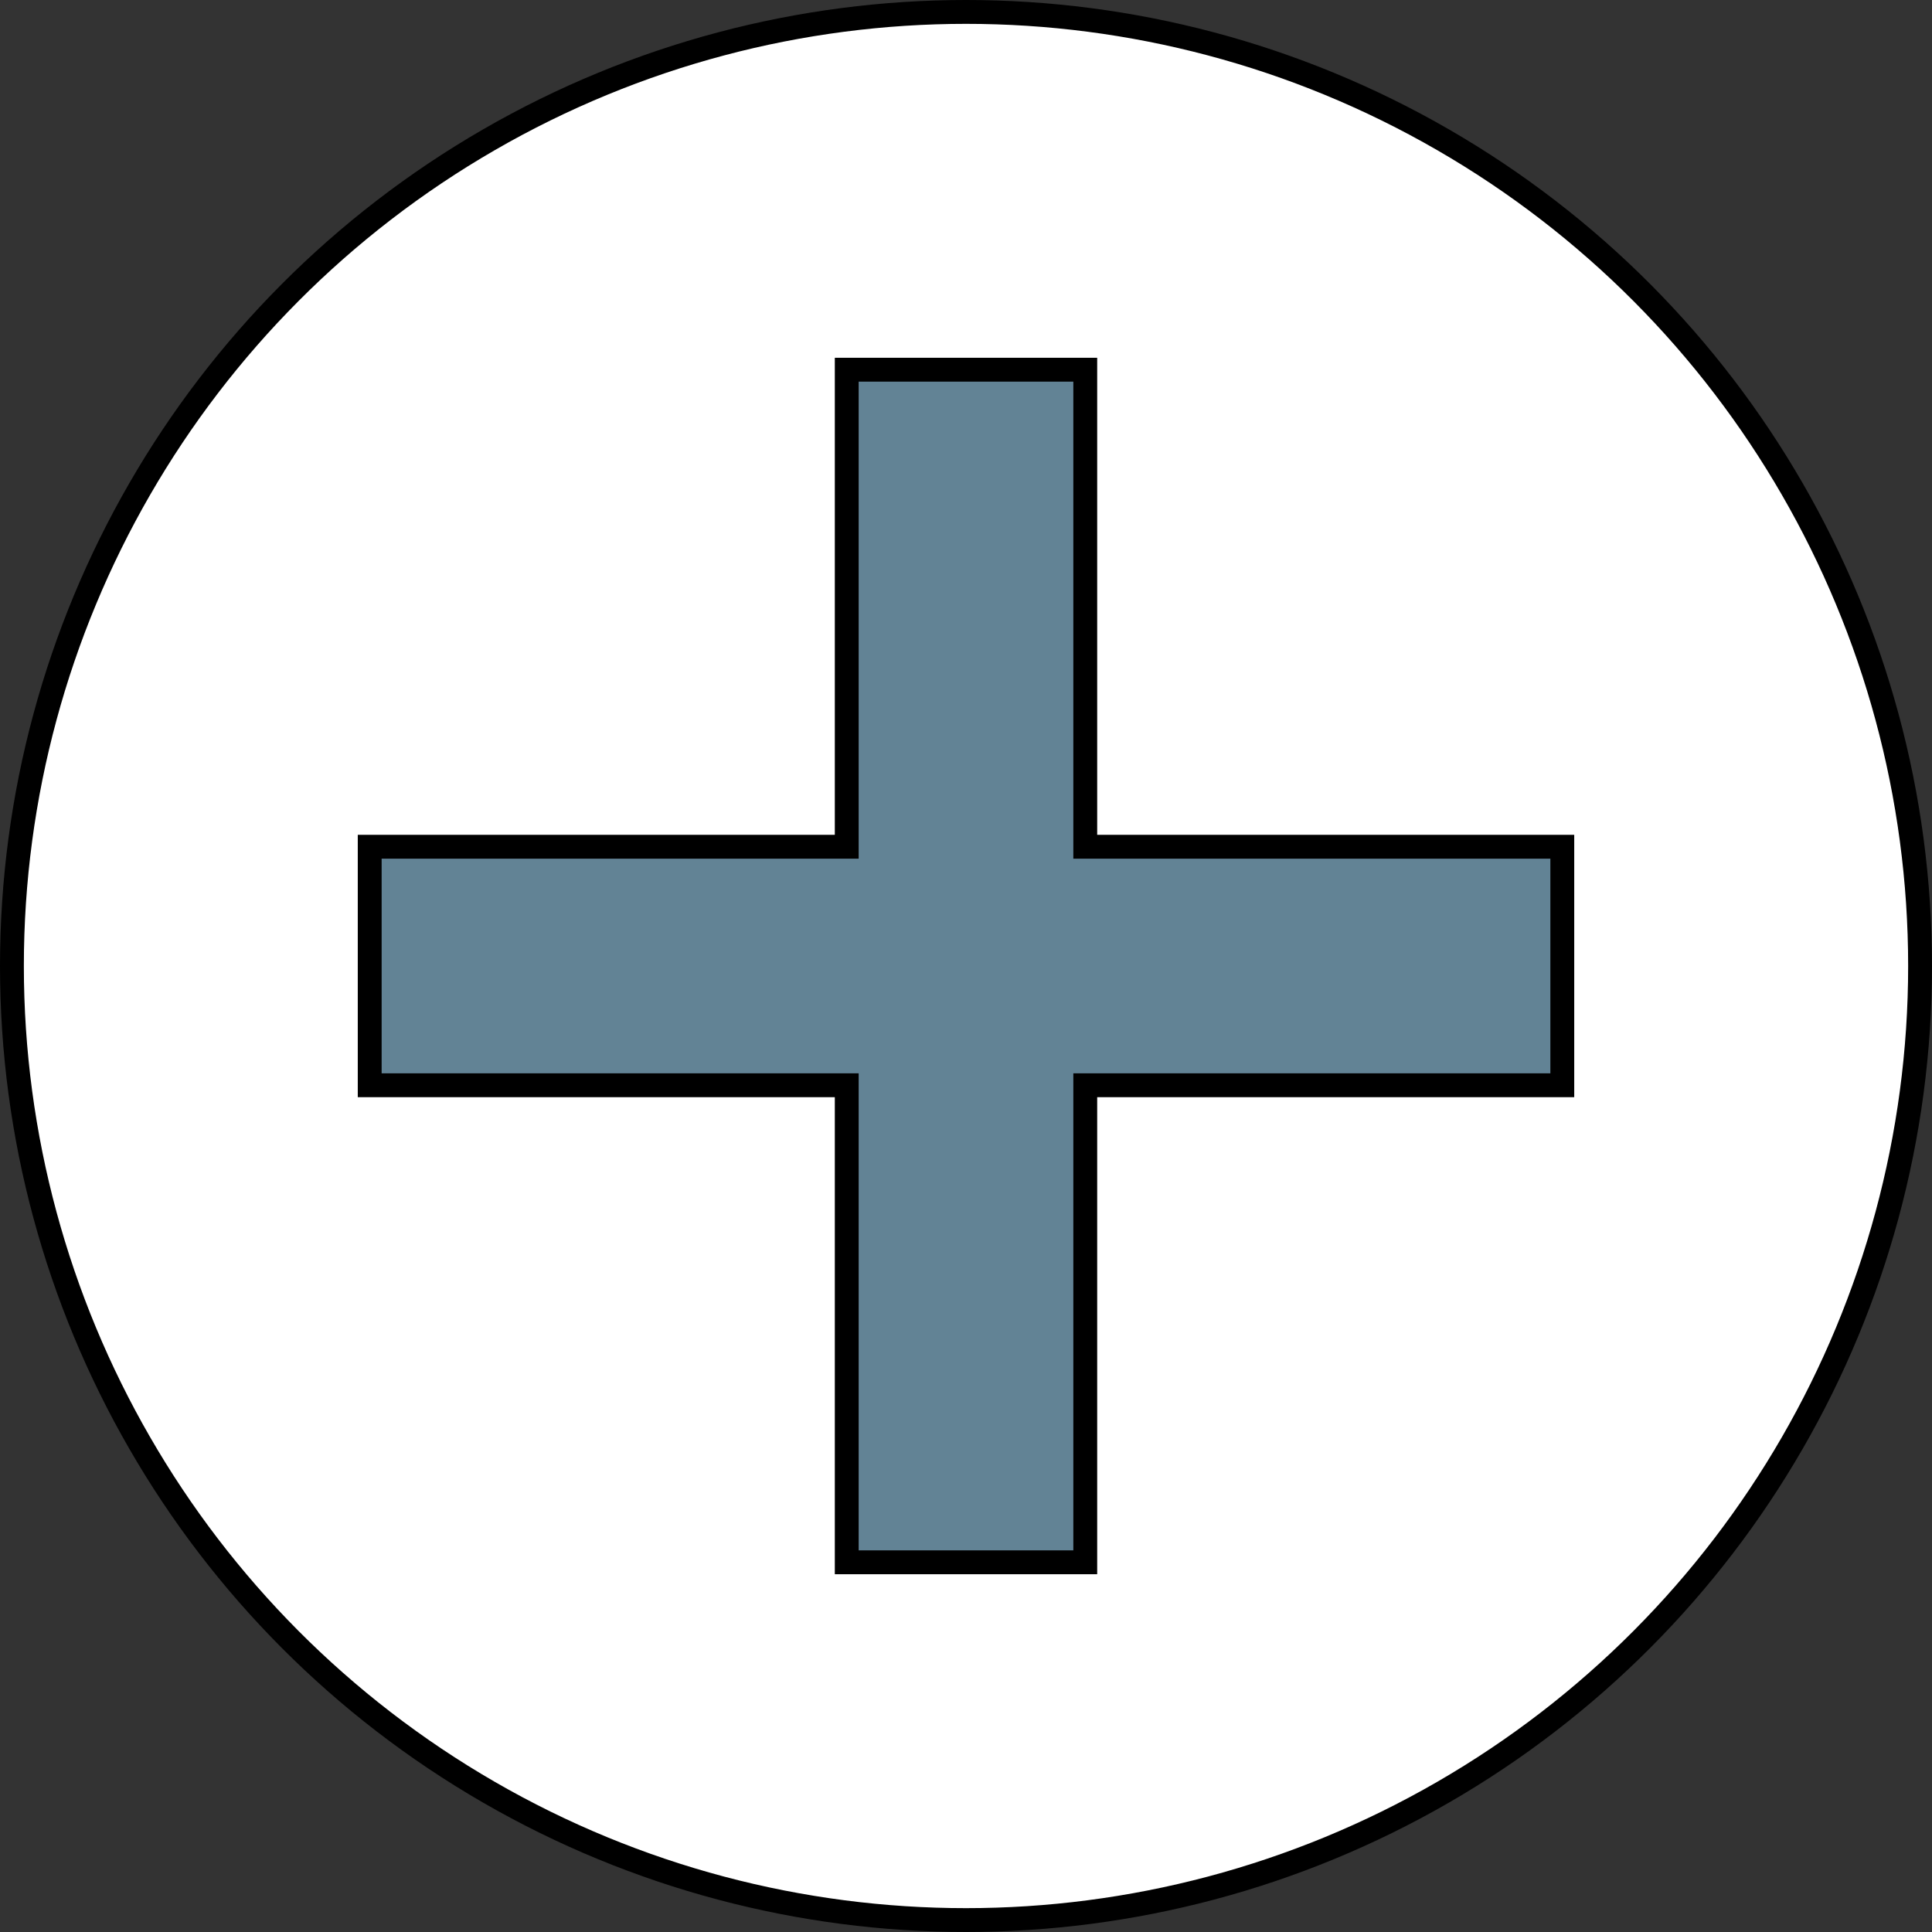 <?xml version="1.0" encoding="UTF-8"?>
<!DOCTYPE svg PUBLIC "-//W3C//DTD SVG 1.1//EN" "http://www.w3.org/Graphics/SVG/1.1/DTD/svg11.dtd">
<svg xmlns="http://www.w3.org/2000/svg" xmlns:xlink="http://www.w3.org/1999/xlink" version="1.1" width="81px" height="81px" viewBox="-0.5 -0.5 81 81" content="&lt;mxfile host=&quot;Electron&quot; modified=&quot;2021-05-06T09:29:47.333Z&quot; agent=&quot;5.0 (Windows NT 10.0; Win64; x64) AppleWebKit/537.36 (KHTML, like Gecko) draw.io/14.1.8 Chrome/87.0.428.88 Electron/11.1.1 Safari/537.36&quot; etag=&quot;UQCAqt7v7Wkpf6rbDNgK&quot; version=&quot;14.1.8&quot; type=&quot;device&quot;&gt;&lt;diagram id=&quot;3W5PWrHiTvheQRtQR1lF&quot; name=&quot;Page-1&quot;&gt;rZRLb4MwDIB/DcdJQJatvZa1e0i9rNN6jsAlkQJGIS2wXz9TQoF1VVdpHJD95clnC49FWf1sRCHXmID2Qj+pPfbkhSHzH+ndgqYDwZx1IDUqcWgAG/UFDvqO7lUC5WSiRdRWFVMYY55DbCdMGIPVdNoO9fTUQqRwBjax0Od0qxIrOzrj/sBfQKWyPznw3Ugm+skOlFIkWI0QW3osMoi2i7I6At26671061YXRk8XM5DbvyyAZaQbfDt8rF/N+/Yzl+g/3bldDkLv3Qe7y9qmN0C7kGxKFpVUFjaFiNuRispNTNpMUxZQKMqiq8BO1UCHLnZK6wg1muNGbHV8iLszwVioL35McFJErQWYgTUNTXEL7nvNrq0IdHk1KpJDclSfngnXFulp58EcBU7eDSLZdZHUAEUbxgbL8rrOH/Yewhmb83+yF/CpPc7P7PFf7PHb7VE6tPhxbPSfYMtv&lt;/diagram&gt;&lt;/mxfile&gt;"><rect x="-0.5" y="-0.5" width="81" height="81" fill="#333333" stroke="none"/><defs/><g><ellipse cx="40" cy="40" rx="40" ry="40" fill="#ffffff" stroke="#000000" pointer-events="all"/><path d="M 15 35 L 35 35 L 35 15 L 45 15 L 45 35 L 65 35 L 65 45 L 45 45 L 45 65 L 35 65 L 35 45 L 15 45 Z" fill="#628395" stroke="#000000" stroke-miterlimit="10" pointer-events="all"/></g></svg>